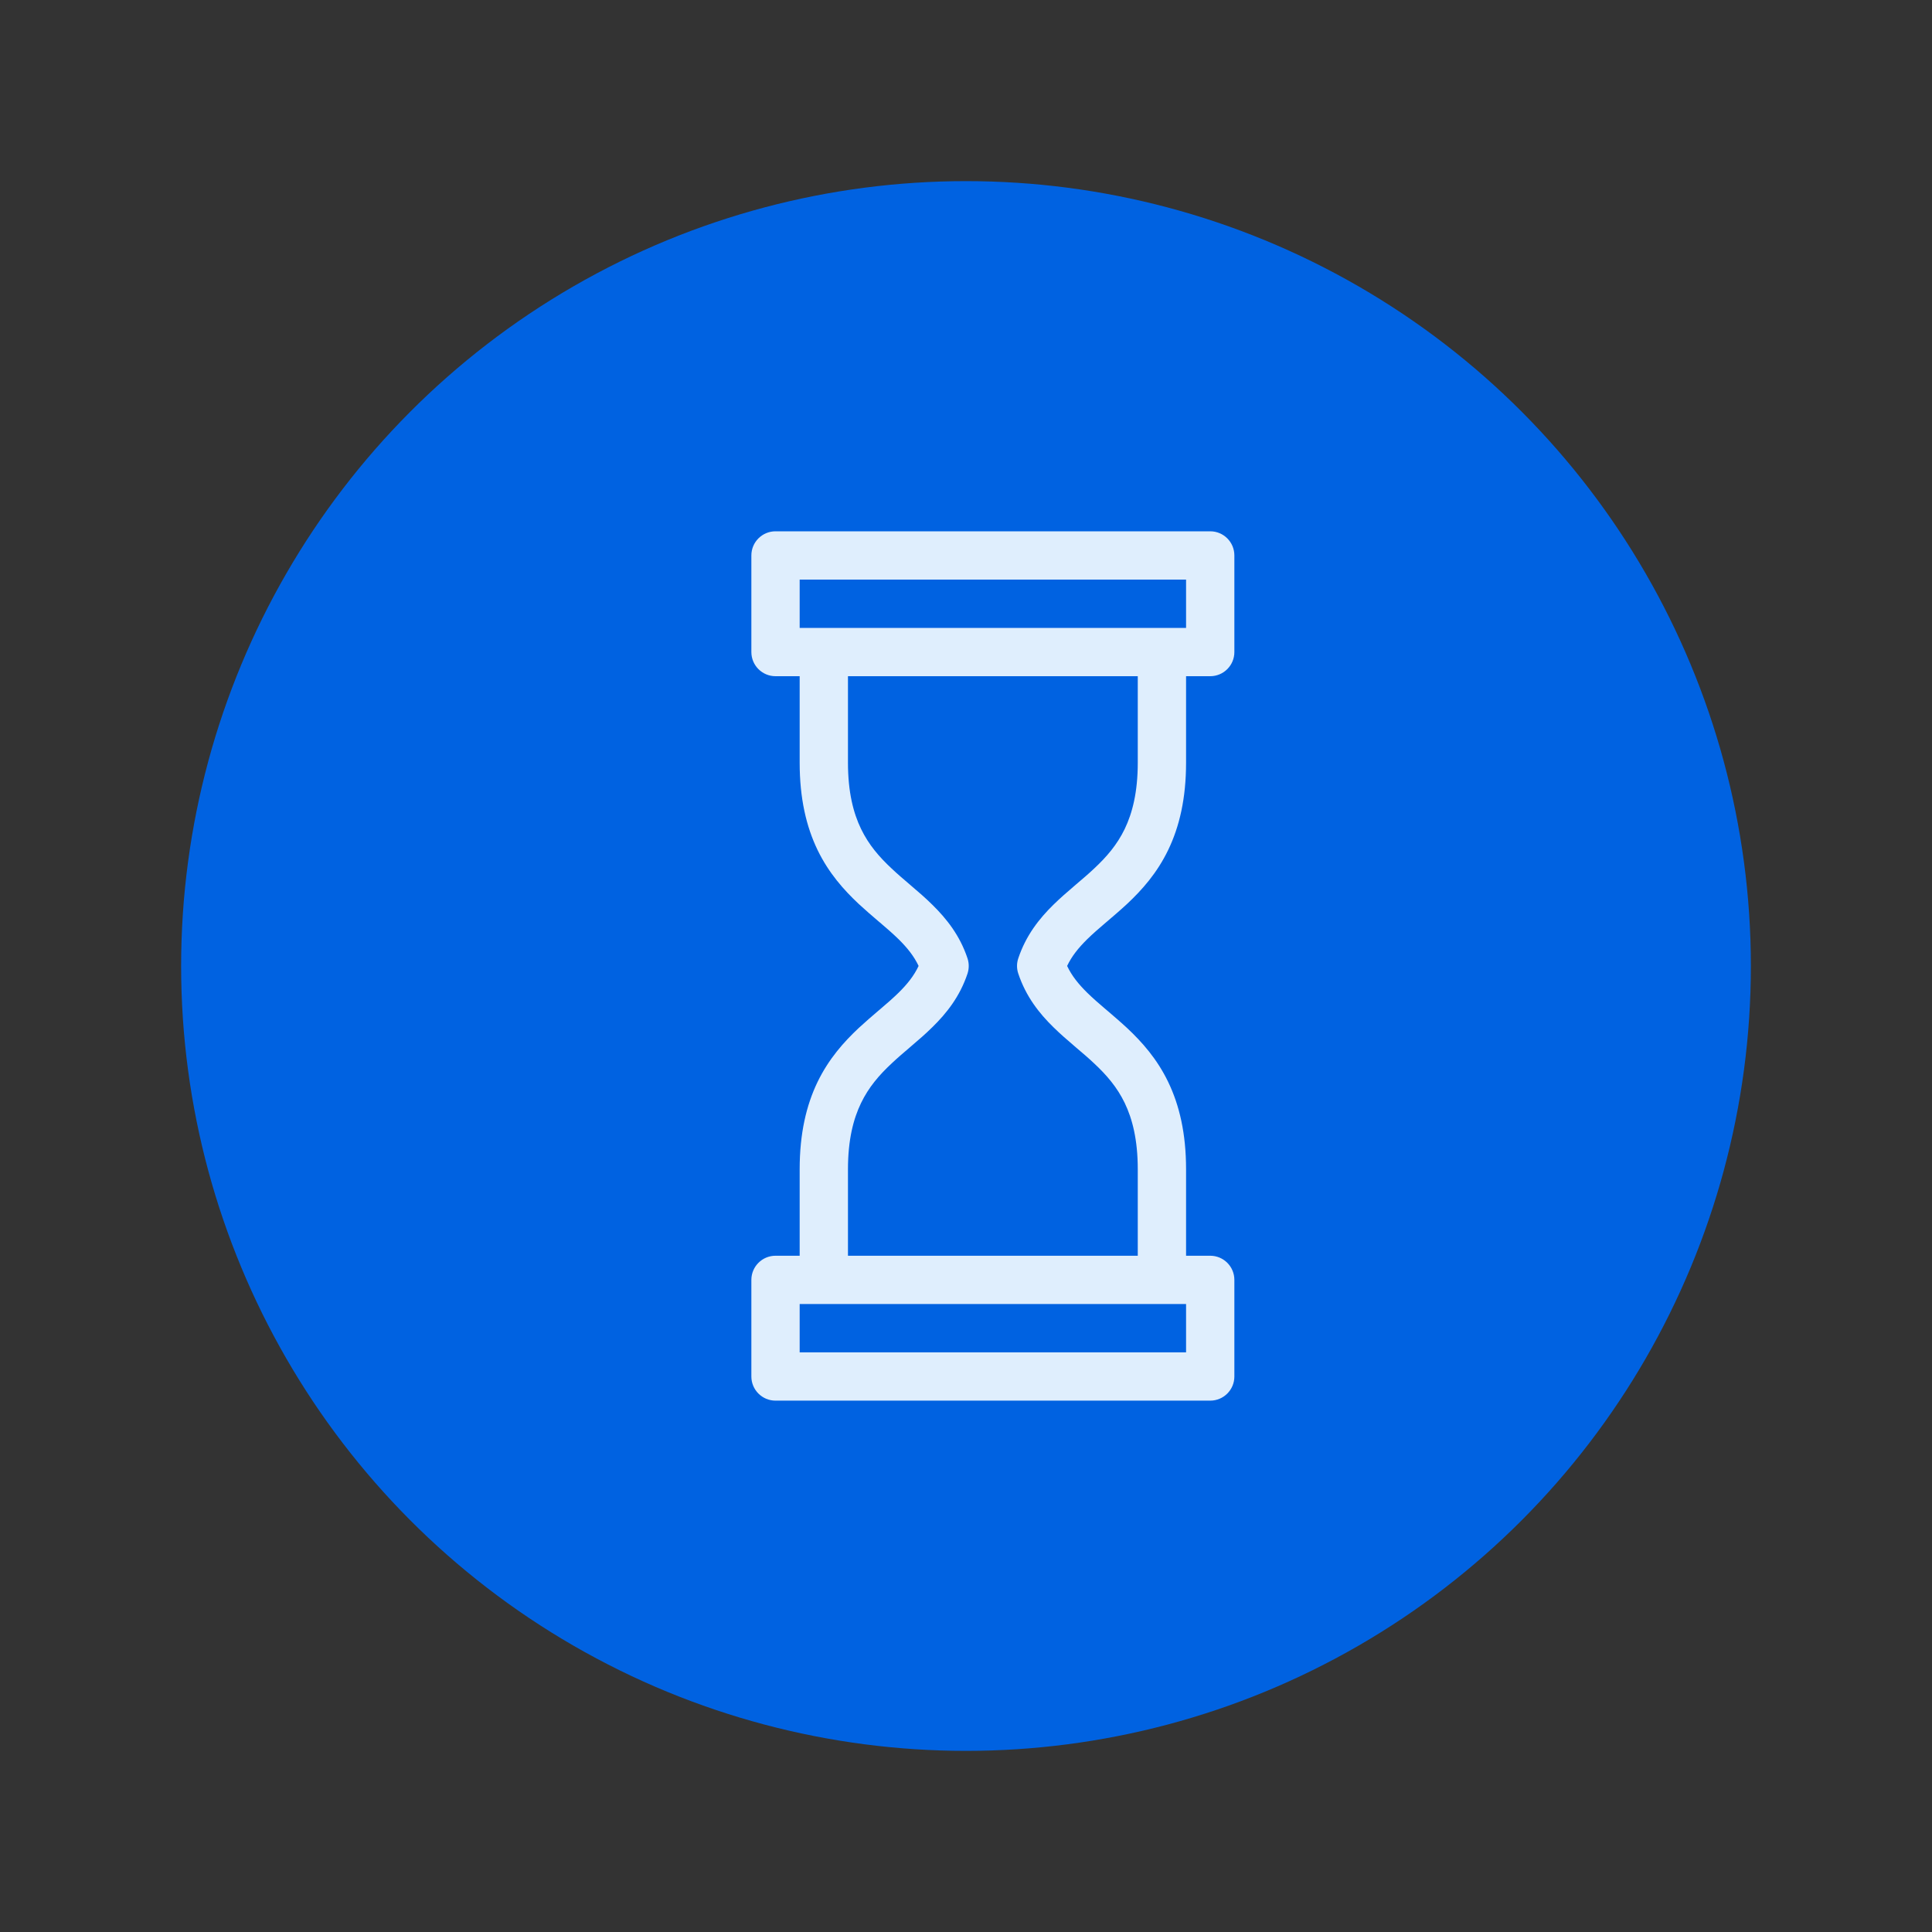 <svg width="32" height="32" viewBox="0 0 32 32" fill="none" xmlns="http://www.w3.org/2000/svg">
<rect x="0" y="0" width="32" height="32" fill="#333333" stroke="none"/>
<circle cx="16" cy="16" r="13" fill="#0062E1"/>
<path fill-rule="evenodd" clip-rule="evenodd" d="M12.445 9.2C12.445 8.979 12.624 8.8 12.845 8.8H20.045C20.266 8.8 20.445 8.979 20.445 9.2V10.8C20.445 11.021 20.266 11.2 20.045 11.2H19.645V12.632C19.645 13.225 19.535 13.692 19.349 14.078C19.164 14.462 18.914 14.741 18.669 14.971C18.559 15.073 18.447 15.168 18.345 15.256L18.314 15.282C18.2 15.379 18.099 15.467 18.007 15.557C17.863 15.699 17.751 15.838 17.675 15.999C17.751 16.161 17.863 16.3 18.007 16.442C18.099 16.532 18.2 16.62 18.314 16.717L18.345 16.743C18.447 16.831 18.559 16.926 18.669 17.028C18.914 17.258 19.164 17.537 19.349 17.921C19.535 18.307 19.645 18.774 19.645 19.367V20.799H20.045C20.266 20.799 20.445 20.978 20.445 21.199V22.799C20.445 23.02 20.266 23.199 20.045 23.199H12.845C12.624 23.199 12.445 23.02 12.445 22.799V21.199C12.445 20.978 12.624 20.799 12.845 20.799H13.245V19.367C13.245 18.774 13.355 18.307 13.541 17.921C13.727 17.537 13.977 17.258 14.222 17.028C14.332 16.926 14.443 16.831 14.546 16.743L14.577 16.717C14.691 16.62 14.792 16.532 14.884 16.442C15.028 16.3 15.139 16.161 15.215 15.999C15.139 15.838 15.028 15.699 14.884 15.557C14.792 15.467 14.691 15.379 14.577 15.282L14.546 15.256C14.443 15.168 14.332 15.073 14.222 14.971C13.977 14.741 13.727 14.462 13.541 14.078C13.355 13.692 13.245 13.225 13.245 12.632V11.2H12.845C12.624 11.2 12.445 11.021 12.445 10.8V9.2ZM14.262 13.73C14.135 13.468 14.045 13.122 14.045 12.632V11.2H18.845V12.632C18.845 13.122 18.755 13.468 18.629 13.73C18.502 13.993 18.327 14.195 18.122 14.386C18.027 14.476 17.929 14.559 17.824 14.648L17.794 14.674C17.681 14.77 17.561 14.874 17.446 14.987C17.214 15.215 16.993 15.492 16.866 15.873C16.838 15.955 16.838 16.044 16.866 16.126C16.993 16.507 17.214 16.785 17.446 17.012C17.561 17.125 17.681 17.229 17.794 17.325L17.824 17.351C17.929 17.44 18.027 17.523 18.122 17.613C18.327 17.804 18.502 18.006 18.629 18.269C18.755 18.531 18.845 18.877 18.845 19.367V20.799H14.045V19.367C14.045 18.877 14.135 18.531 14.262 18.269C14.389 18.006 14.564 17.804 14.769 17.613C14.864 17.523 14.962 17.44 15.066 17.351L15.096 17.325C15.209 17.229 15.33 17.125 15.444 17.012C15.676 16.785 15.898 16.507 16.025 16.126C16.052 16.044 16.052 15.955 16.025 15.873C15.898 15.492 15.676 15.215 15.444 14.987C15.33 14.874 15.209 14.77 15.096 14.674L15.066 14.648C14.962 14.559 14.864 14.476 14.769 14.386C14.564 14.195 14.389 13.993 14.262 13.73ZM13.245 10.4V9.6H19.645V10.4H13.245ZM19.645 21.599V22.399H13.245V21.599H19.645Z" fill="#DFEEFD"/>
</svg>

